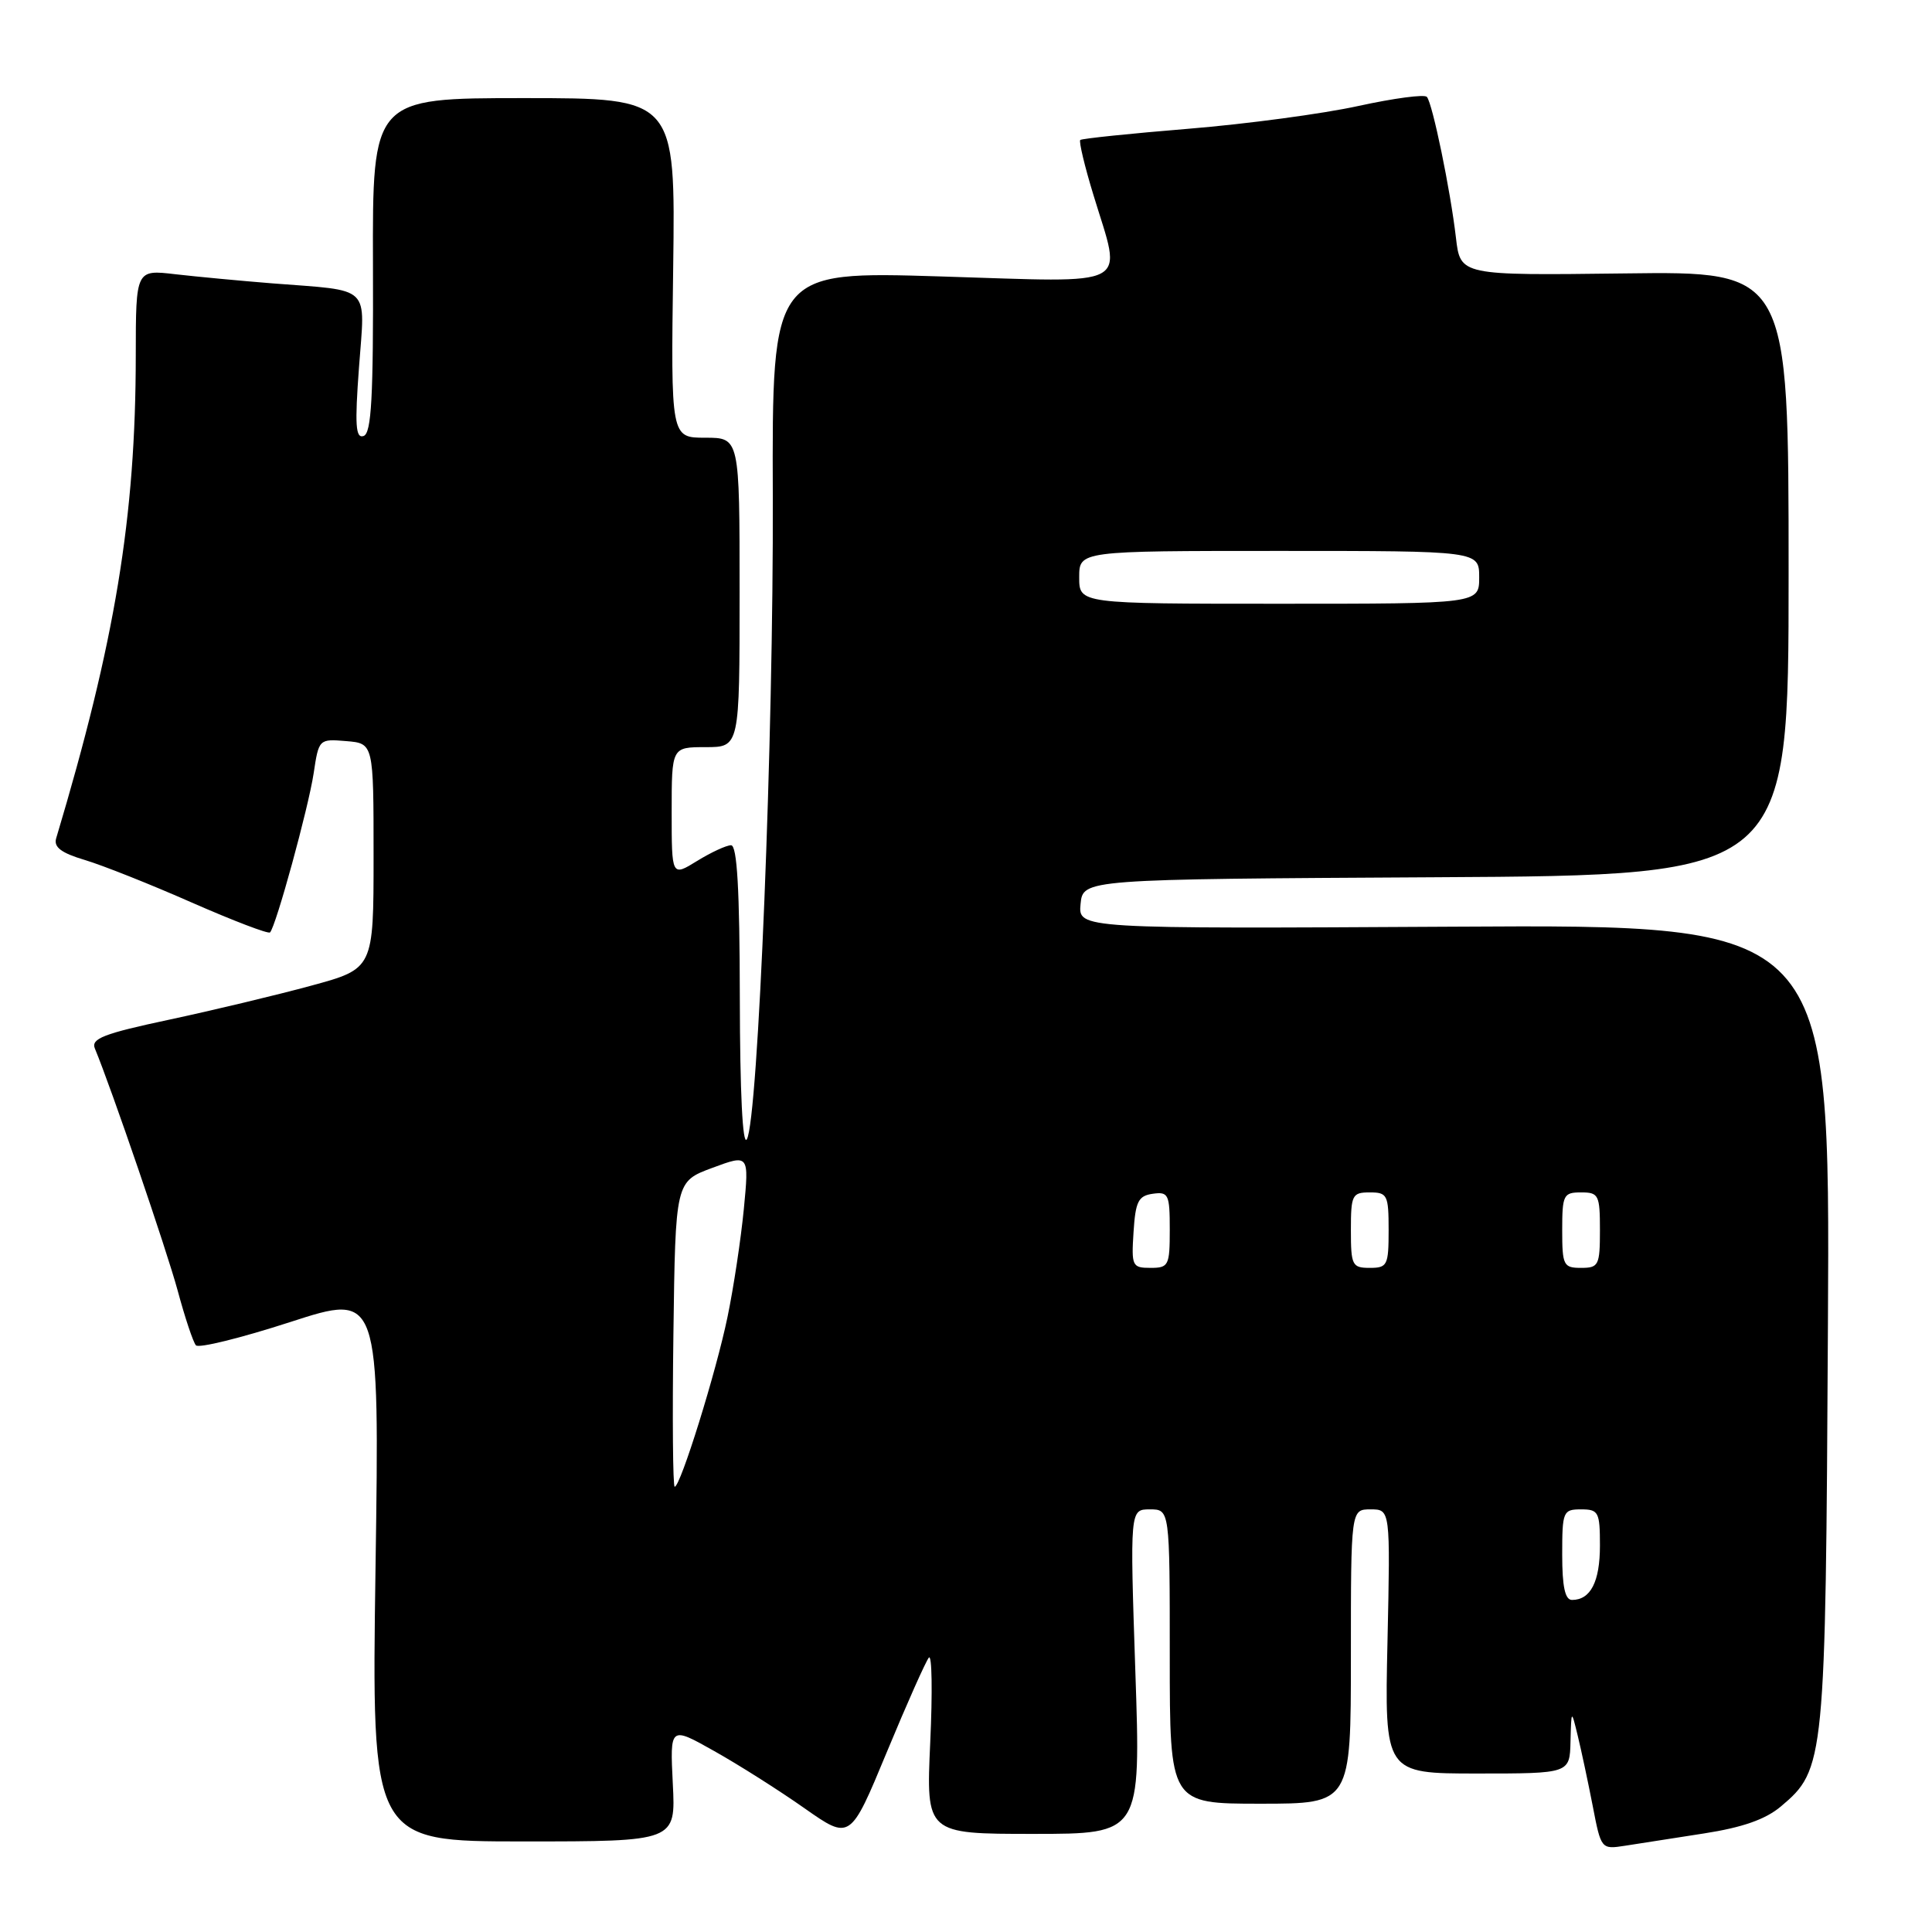 <?xml version="1.0" encoding="UTF-8" standalone="no"?>
<!DOCTYPE svg PUBLIC "-//W3C//DTD SVG 1.1//EN" "http://www.w3.org/Graphics/SVG/1.1/DTD/svg11.dtd" >
<svg xmlns="http://www.w3.org/2000/svg" xmlns:xlink="http://www.w3.org/1999/xlink" version="1.1" viewBox="0 0 256 256">
 <g >
 <path fill="currentColor"
d=" M 225.79 242.94 C 230.89 242.15 233.94 241.08 235.97 239.37 C 241.81 234.45 241.90 233.57 242.21 175.50 C 242.50 122.50 242.50 122.50 192.68 122.79 C 142.87 123.07 142.87 123.07 143.18 119.79 C 143.50 116.50 143.50 116.50 190.25 116.24 C 237.00 115.98 237.00 115.98 237.00 75.97 C 237.00 35.95 237.00 35.95 215.25 36.23 C 193.50 36.50 193.50 36.50 192.92 31.50 C 192.19 25.20 189.82 13.71 189.07 12.84 C 188.76 12.47 184.68 13.02 180.00 14.04 C 175.32 15.07 165.20 16.43 157.50 17.06 C 149.80 17.69 143.34 18.36 143.14 18.55 C 142.94 18.74 143.72 22.03 144.89 25.85 C 148.69 38.37 150.48 37.42 124.65 36.63 C 102.30 35.94 102.30 35.94 102.40 65.72 C 102.51 97.54 100.46 148.41 98.96 150.96 C 98.40 151.91 98.05 144.78 98.03 132.25 C 98.01 117.86 97.67 112.00 96.87 112.00 C 96.25 112.00 94.22 112.94 92.37 114.08 C 89.00 116.16 89.00 116.16 89.00 107.58 C 89.00 99.00 89.00 99.00 93.50 99.00 C 98.00 99.00 98.00 99.00 98.00 78.50 C 98.00 58.00 98.00 58.00 93.45 58.00 C 88.89 58.00 88.89 58.00 89.20 35.50 C 89.50 13.00 89.50 13.00 69.42 13.00 C 49.35 13.00 49.35 13.00 49.42 35.16 C 49.48 52.66 49.22 57.41 48.18 57.77 C 47.12 58.13 47.00 56.35 47.57 48.66 C 48.38 37.62 49.39 38.59 36.00 37.54 C 31.88 37.21 26.14 36.67 23.25 36.34 C 18.00 35.72 18.00 35.72 17.99 47.11 C 17.98 68.52 15.26 84.99 7.44 111.09 C 7.10 112.25 8.11 113.02 11.23 113.95 C 13.58 114.65 19.97 117.19 25.43 119.60 C 30.90 122.00 35.55 123.78 35.78 123.55 C 36.56 122.77 40.87 107.04 41.56 102.47 C 42.24 97.93 42.27 97.90 45.87 98.20 C 49.50 98.50 49.50 98.50 49.50 113.43 C 49.50 128.36 49.50 128.36 41.22 130.61 C 36.67 131.85 28.22 133.87 22.43 135.11 C 13.74 136.96 12.03 137.62 12.57 138.93 C 14.75 144.17 22.05 165.53 23.54 171.00 C 24.50 174.57 25.59 177.84 25.96 178.26 C 26.32 178.68 31.94 177.29 38.45 175.18 C 50.29 171.34 50.29 171.34 49.76 207.67 C 49.23 244.00 49.23 244.00 69.38 244.00 C 89.54 244.00 89.54 244.00 89.15 236.36 C 88.77 228.72 88.77 228.72 94.63 232.02 C 97.86 233.83 103.24 237.24 106.58 239.59 C 112.66 243.86 112.66 243.86 117.50 232.18 C 120.16 225.76 122.68 220.11 123.08 219.64 C 123.49 219.17 123.57 224.23 123.26 230.89 C 122.71 243.00 122.71 243.00 136.94 243.00 C 151.17 243.00 151.17 243.00 150.44 221.50 C 149.72 200.00 149.72 200.00 152.36 200.00 C 155.00 200.00 155.00 200.00 155.00 219.50 C 155.00 239.00 155.00 239.00 167.00 239.00 C 179.00 239.00 179.00 239.00 179.00 219.50 C 179.00 200.00 179.00 200.00 181.61 200.00 C 184.23 200.00 184.23 200.00 183.85 217.50 C 183.46 235.00 183.46 235.00 195.73 235.00 C 208.00 235.00 208.00 235.00 208.10 230.75 C 208.21 226.50 208.21 226.50 209.06 230.00 C 209.53 231.93 210.42 236.10 211.04 239.28 C 212.15 245.04 212.17 245.06 215.33 244.57 C 217.07 244.29 221.78 243.56 225.79 242.94 Z  M 207.00 206.00 C 207.00 200.27 207.11 200.00 209.50 200.00 C 211.82 200.00 212.00 200.35 212.00 204.80 C 212.00 209.59 210.76 212.00 208.30 212.00 C 207.38 212.00 207.00 210.26 207.00 206.00 Z  M 89.23 176.78 C 89.50 156.56 89.50 156.56 94.38 154.75 C 99.26 152.94 99.26 152.94 98.56 160.22 C 98.17 164.22 97.20 170.65 96.40 174.50 C 94.90 181.78 90.16 197.00 89.40 197.00 C 89.16 197.00 89.08 187.90 89.23 176.78 Z  M 150.20 163.25 C 150.46 159.20 150.83 158.45 152.75 158.18 C 154.83 157.89 155.00 158.25 155.00 162.93 C 155.00 167.70 154.85 168.00 152.45 168.00 C 150.02 168.00 149.91 167.76 150.20 163.25 Z  M 179.00 163.00 C 179.00 158.33 179.17 158.00 181.50 158.00 C 183.83 158.00 184.00 158.33 184.00 163.00 C 184.00 167.67 183.83 168.00 181.50 168.00 C 179.17 168.00 179.00 167.67 179.00 163.00 Z  M 207.00 163.00 C 207.00 158.33 207.17 158.00 209.50 158.00 C 211.83 158.00 212.00 158.33 212.00 163.00 C 212.00 167.67 211.83 168.00 209.50 168.00 C 207.17 168.00 207.00 167.67 207.00 163.00 Z  M 143.00 76.50 C 143.00 73.00 143.00 73.00 169.50 73.00 C 196.00 73.00 196.00 73.00 196.00 76.50 C 196.00 80.00 196.00 80.00 169.50 80.00 C 143.00 80.00 143.00 80.00 143.00 76.50 Z "/>
</g>
</svg>